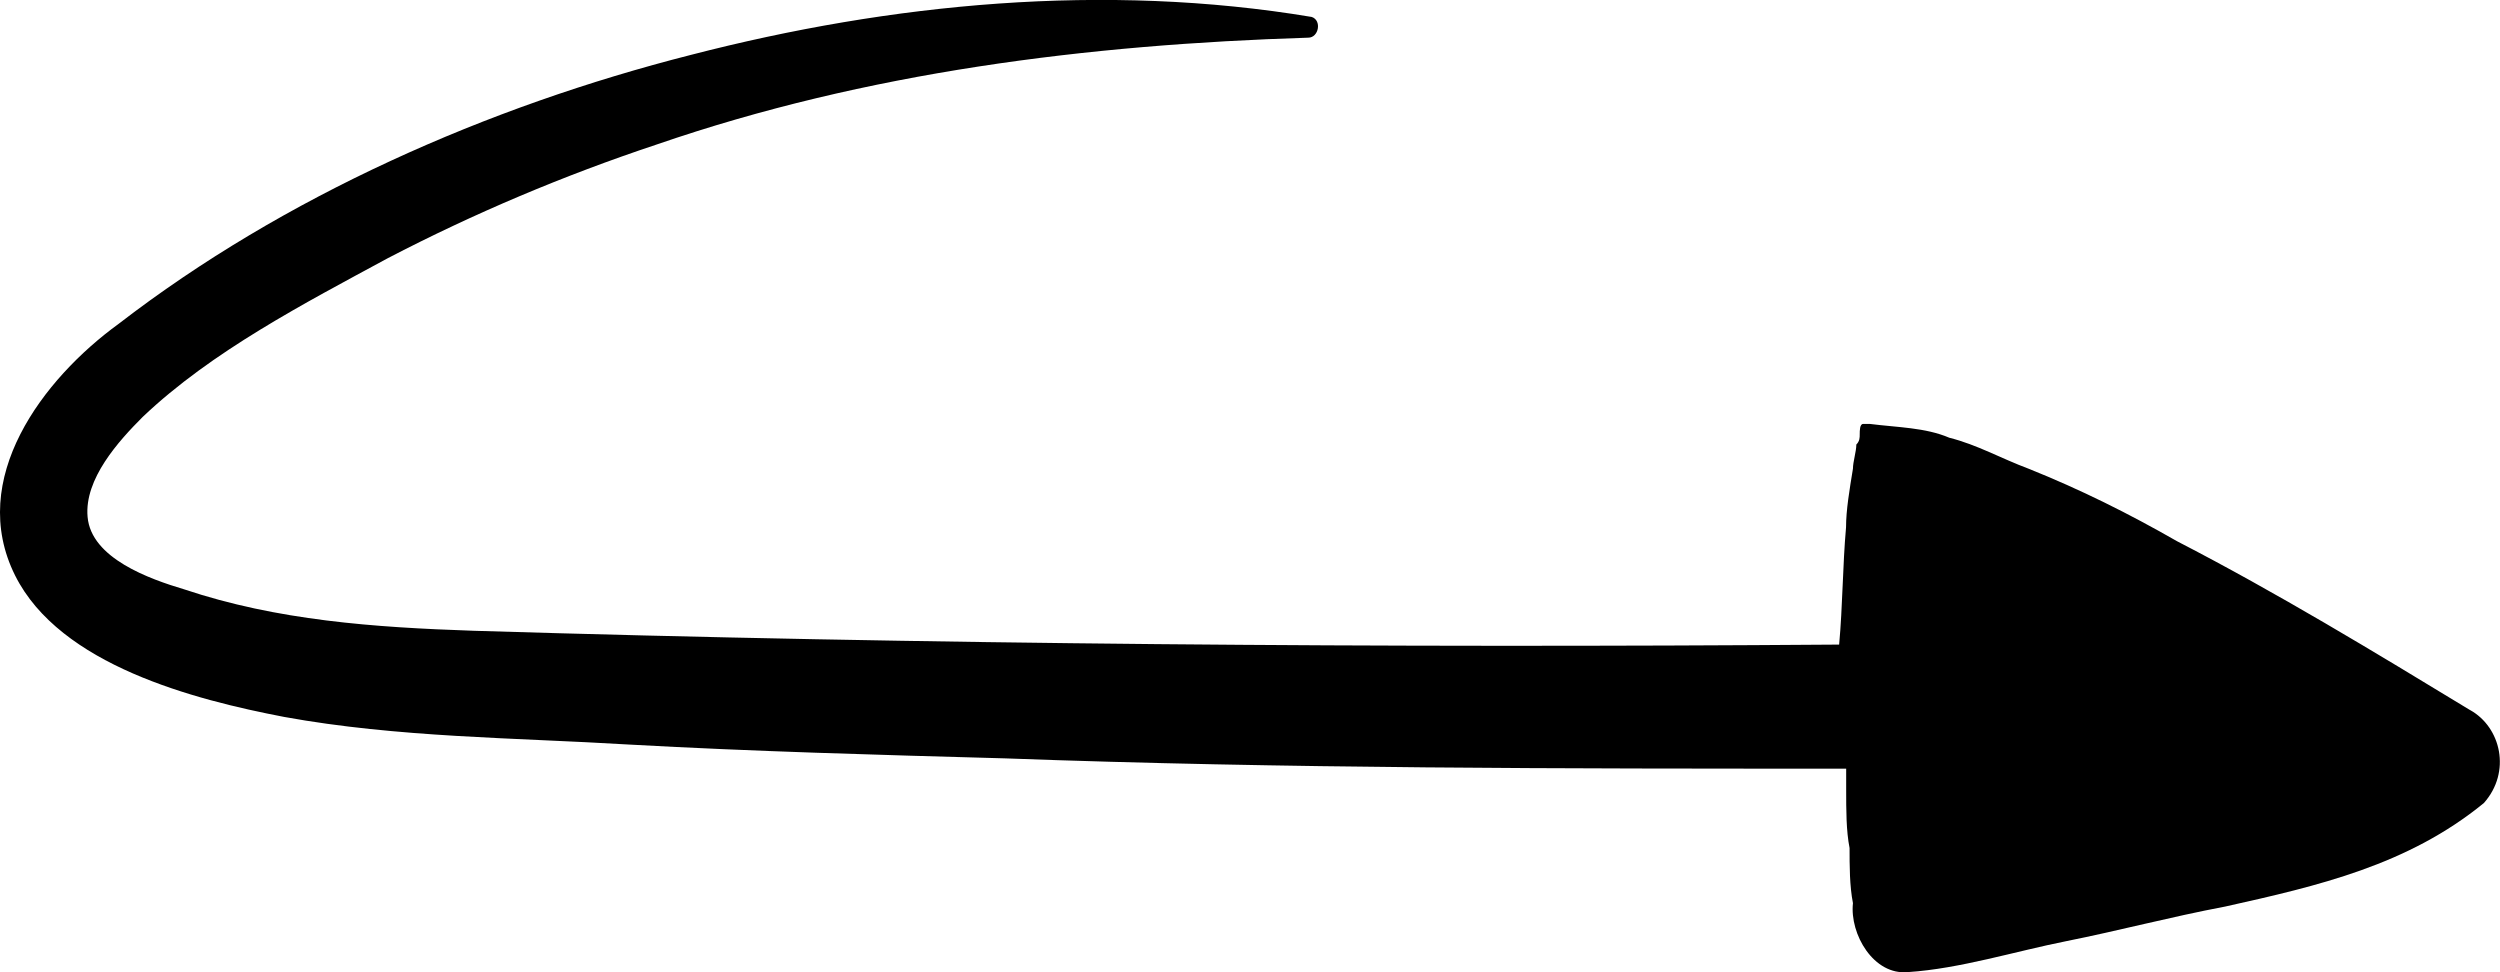 <?xml version="1.0" encoding="UTF-8" standalone="no"?>
<svg
   xmlns:dc="http://purl.org/dc/elements/1.1/"
   xmlns:cc="http://creativecommons.org/ns#"
   xmlns:rdf="http://www.w3.org/1999/02/22-rdf-syntax-ns#"
   xmlns:svg="http://www.w3.org/2000/svg"
   xmlns="http://www.w3.org/2000/svg"
   id="svg37"
   version="1.1"
   viewBox="0 0 19.183 7.461"
   height="7.461mm"
   width="19.183mm">
  <defs
     id="defs31" />
  <g
     transform="translate(-145.379,-111.174)"
     id="layer1">
    <path
       style="stroke-width:0.265"
       d="m 164.333,116.623 c -0.741,-0.45 -1.482,-0.9 -2.249,-1.296 -0.37,-0.212 -0.741,-0.397 -1.138,-0.556 -0.212,-0.079 -0.397,-0.185 -0.609,-0.238 -0.185,-0.079 -0.397,-0.079 -0.609,-0.106 -0.026,0 -0.026,0 -0.053,0 -0.026,0 -0.026,0.053 -0.026,0.079 0,0.026 0,0.053 -0.026,0.079 0,0.053 -0.026,0.132 -0.026,0.185 -0.026,0.159 -0.053,0.318 -0.053,0.45 -0.026,0.291 -0.026,0.609 -0.053,0.9 -3.493,0.026 -6.985,0 -10.477,-0.106 -0.767,-0.026 -1.508,-0.079 -2.222,-0.318 -0.265,-0.079 -0.714,-0.238 -0.741,-0.556 -0.026,-0.291 0.238,-0.582 0.423,-0.767 0.529,-0.503 1.244,-0.873 1.879,-1.217 0.661,-0.344 1.349,-0.635 2.064,-0.873 1.614,-0.556 3.307,-0.767 5.001,-0.82 0.079,0 0.106,-0.132 0.026,-0.159 -1.588,-0.265 -3.228,-0.106 -4.763,0.291 -1.561,0.397 -3.122,1.085 -4.392,2.064 -0.582,0.423 -1.164,1.191 -0.794,1.931 0.344,0.688 1.376,0.953 2.064,1.085 0.873,0.159 1.773,0.159 2.646,0.212 0.953,0.053 1.905,0.079 2.884,0.106 2.143,0.079 4.313,0.079 6.456,0.079 0,0.053 0,0.106 0,0.159 0,0.159 0,0.318 0.026,0.45 0,0.132 0,0.291 0.026,0.423 -0.026,0.238 0.159,0.556 0.423,0.529 0.397,-0.026 0.82,-0.159 1.217,-0.238 0.397,-0.079 0.794,-0.185 1.217,-0.265 0.714,-0.159 1.402,-0.318 1.984,-0.794 0.212,-0.238 0.132,-0.582 -0.106,-0.714 z"
       id="path12" />
  </g>
</svg>
